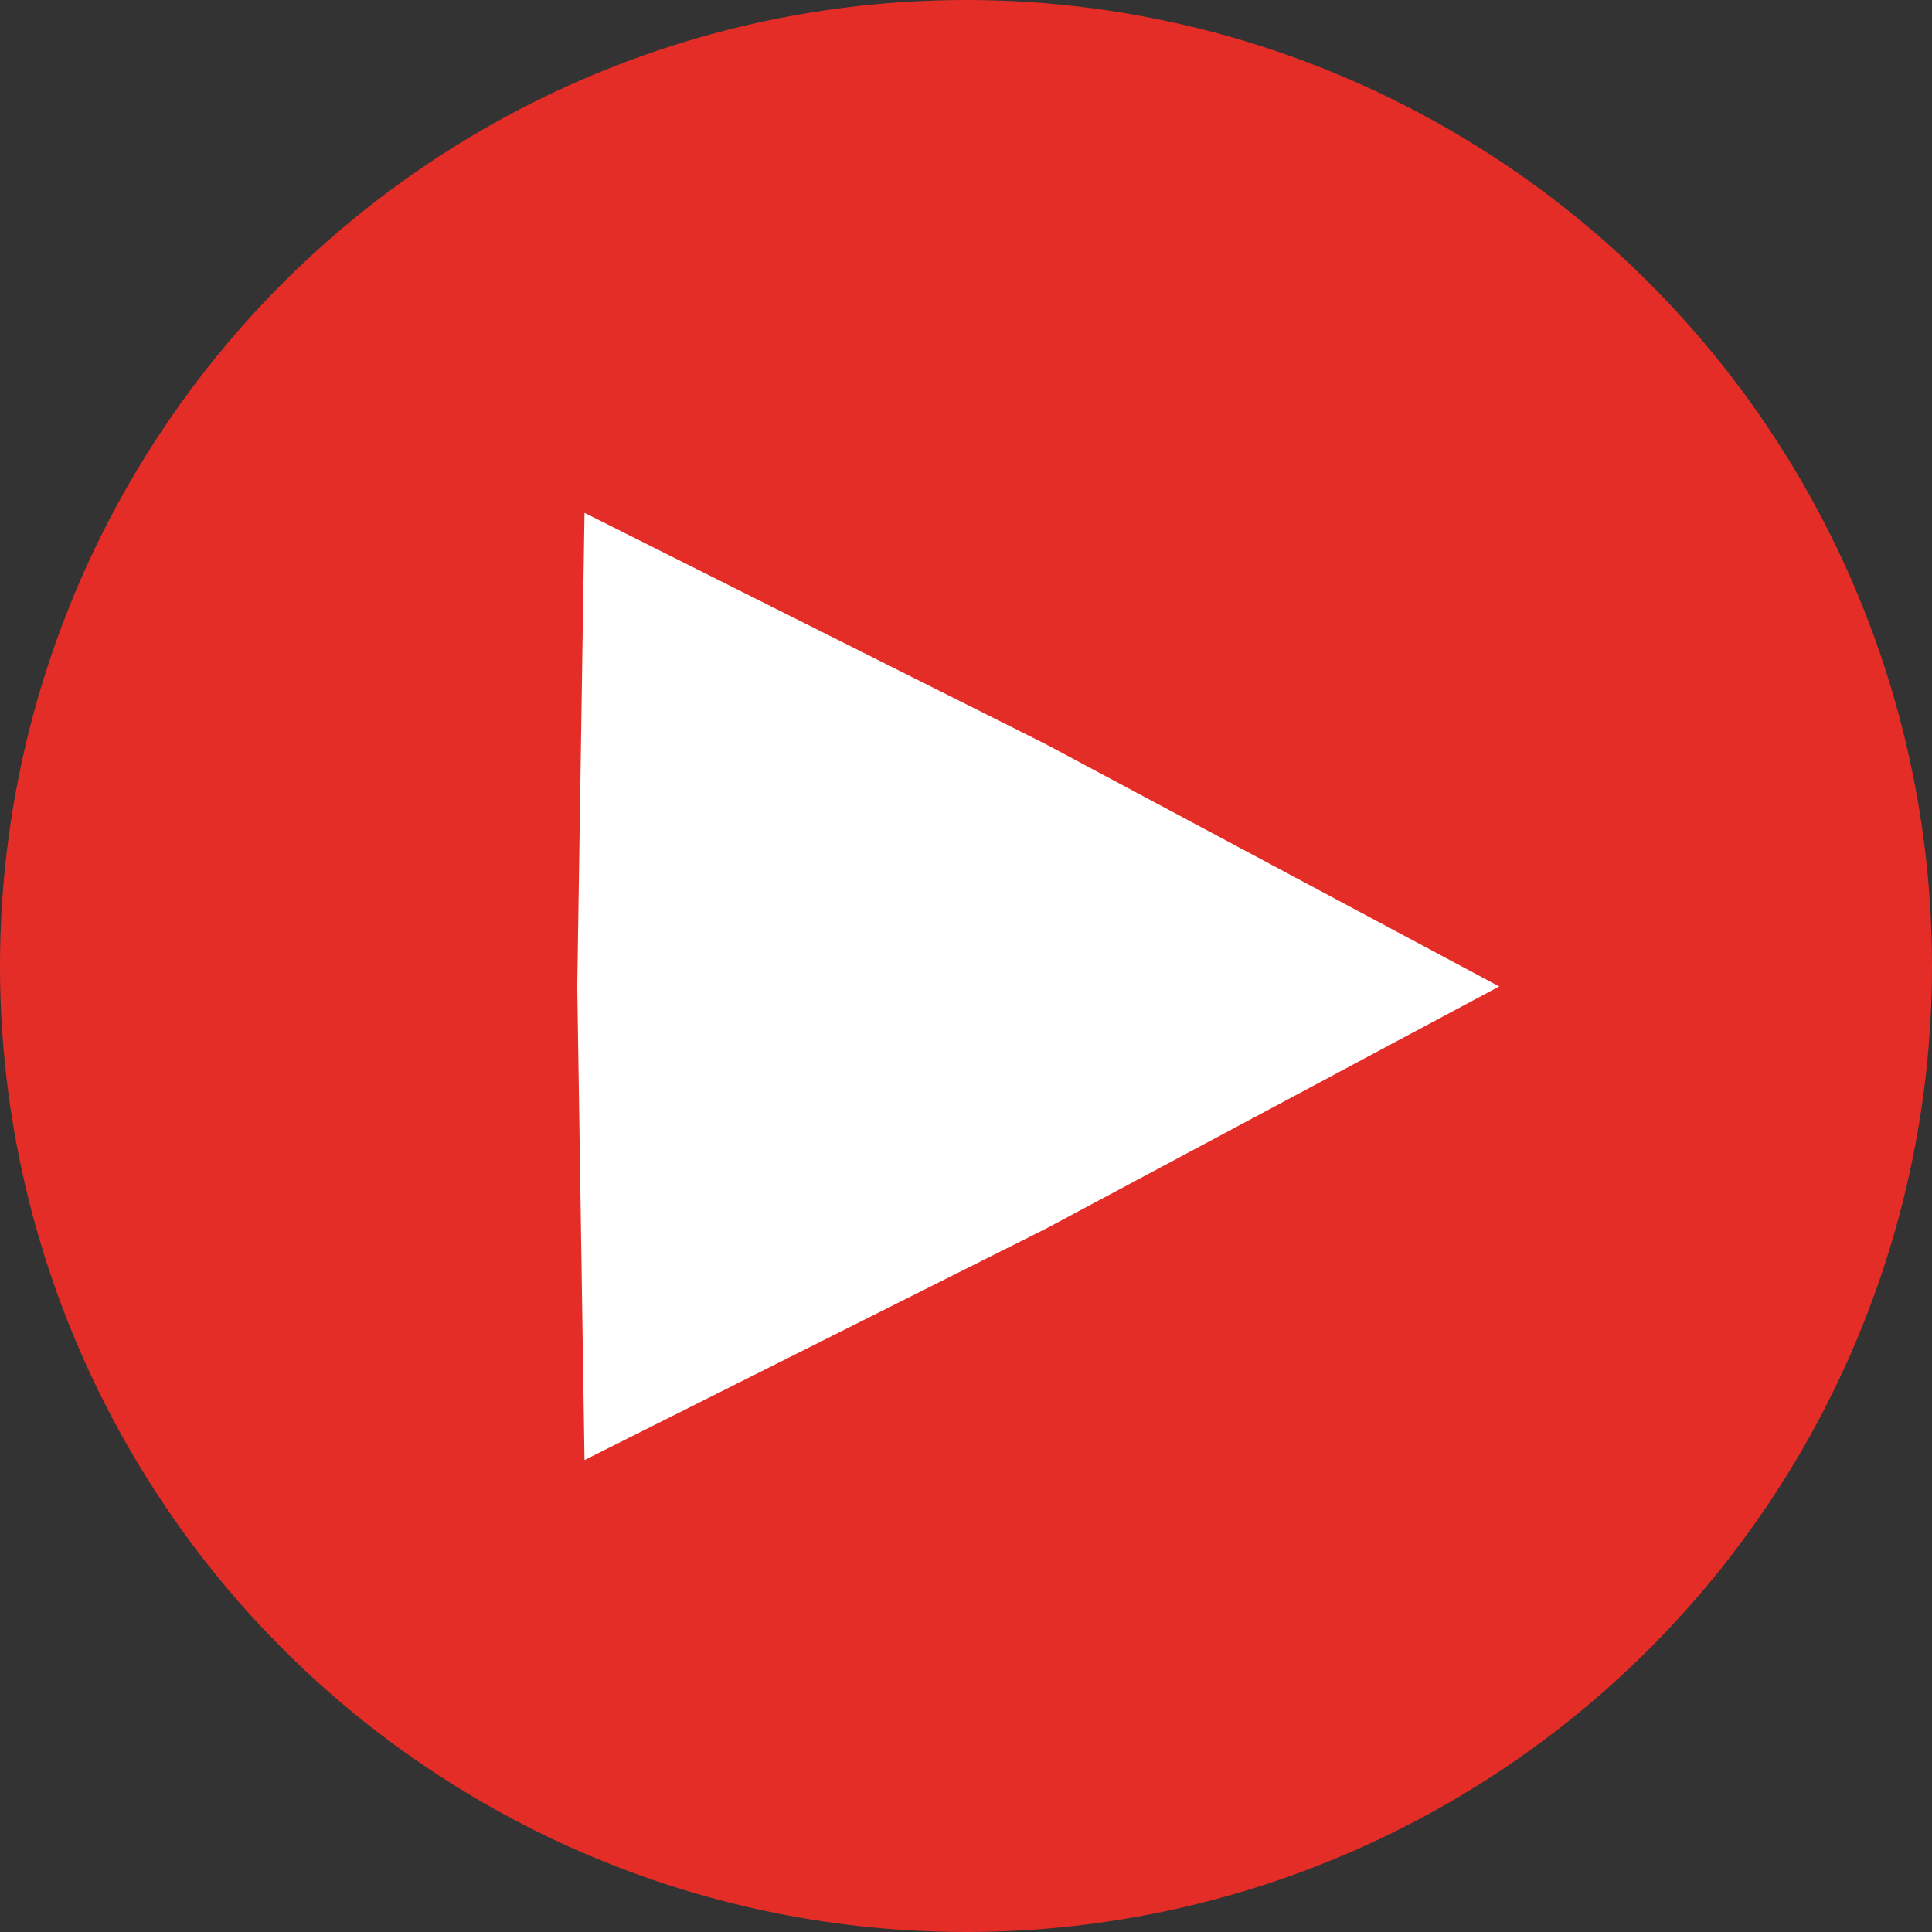<?xml version="1.0" encoding="UTF-8" standalone="no"?>
<svg
   xmlns:dc="http://purl.org/dc/elements/1.1/"
   xmlns:cc="http://creativecommons.org/ns#"
   xmlns:rdf="http://www.w3.org/1999/02/22-rdf-syntax-ns#"
   xmlns:svg="http://www.w3.org/2000/svg"
   xmlns="http://www.w3.org/2000/svg"
   version="1.1"
   id="svg2"
   viewBox="0 0 481 481"
   height="135.749mm"
   width="135.749mm">
  <rect x="0" y="0" width="481" height="481" fill="#333333" stroke="none"/>
  <defs
     id="defs4" />
  <g
     transform="translate(-128.071,-180.434)"
     id="layer1">
    <g
       id="g3335">
      <circle
         style="fill:#e52d27;fill-opacity:1;fill-rule:evenodd;stroke:#e52d27;stroke-width:1px;stroke-linecap:butt;stroke-linejoin:miter;stroke-opacity:1"
         id="path3336"
         cx="368.571"
         cy="420.934"
         r="240" />
      <path
         style="fill:#ffffff"
         id="path3335"
         d="m 513.503,432.129 -109.99,65.536 -111.751,62.486 -1.761,-128.023 1.761,-128.023 111.751,62.486 z"
         transform="matrix(1.027,0,0,0.921,-26.047,28.036)" />
    </g>
  </g>
</svg>
